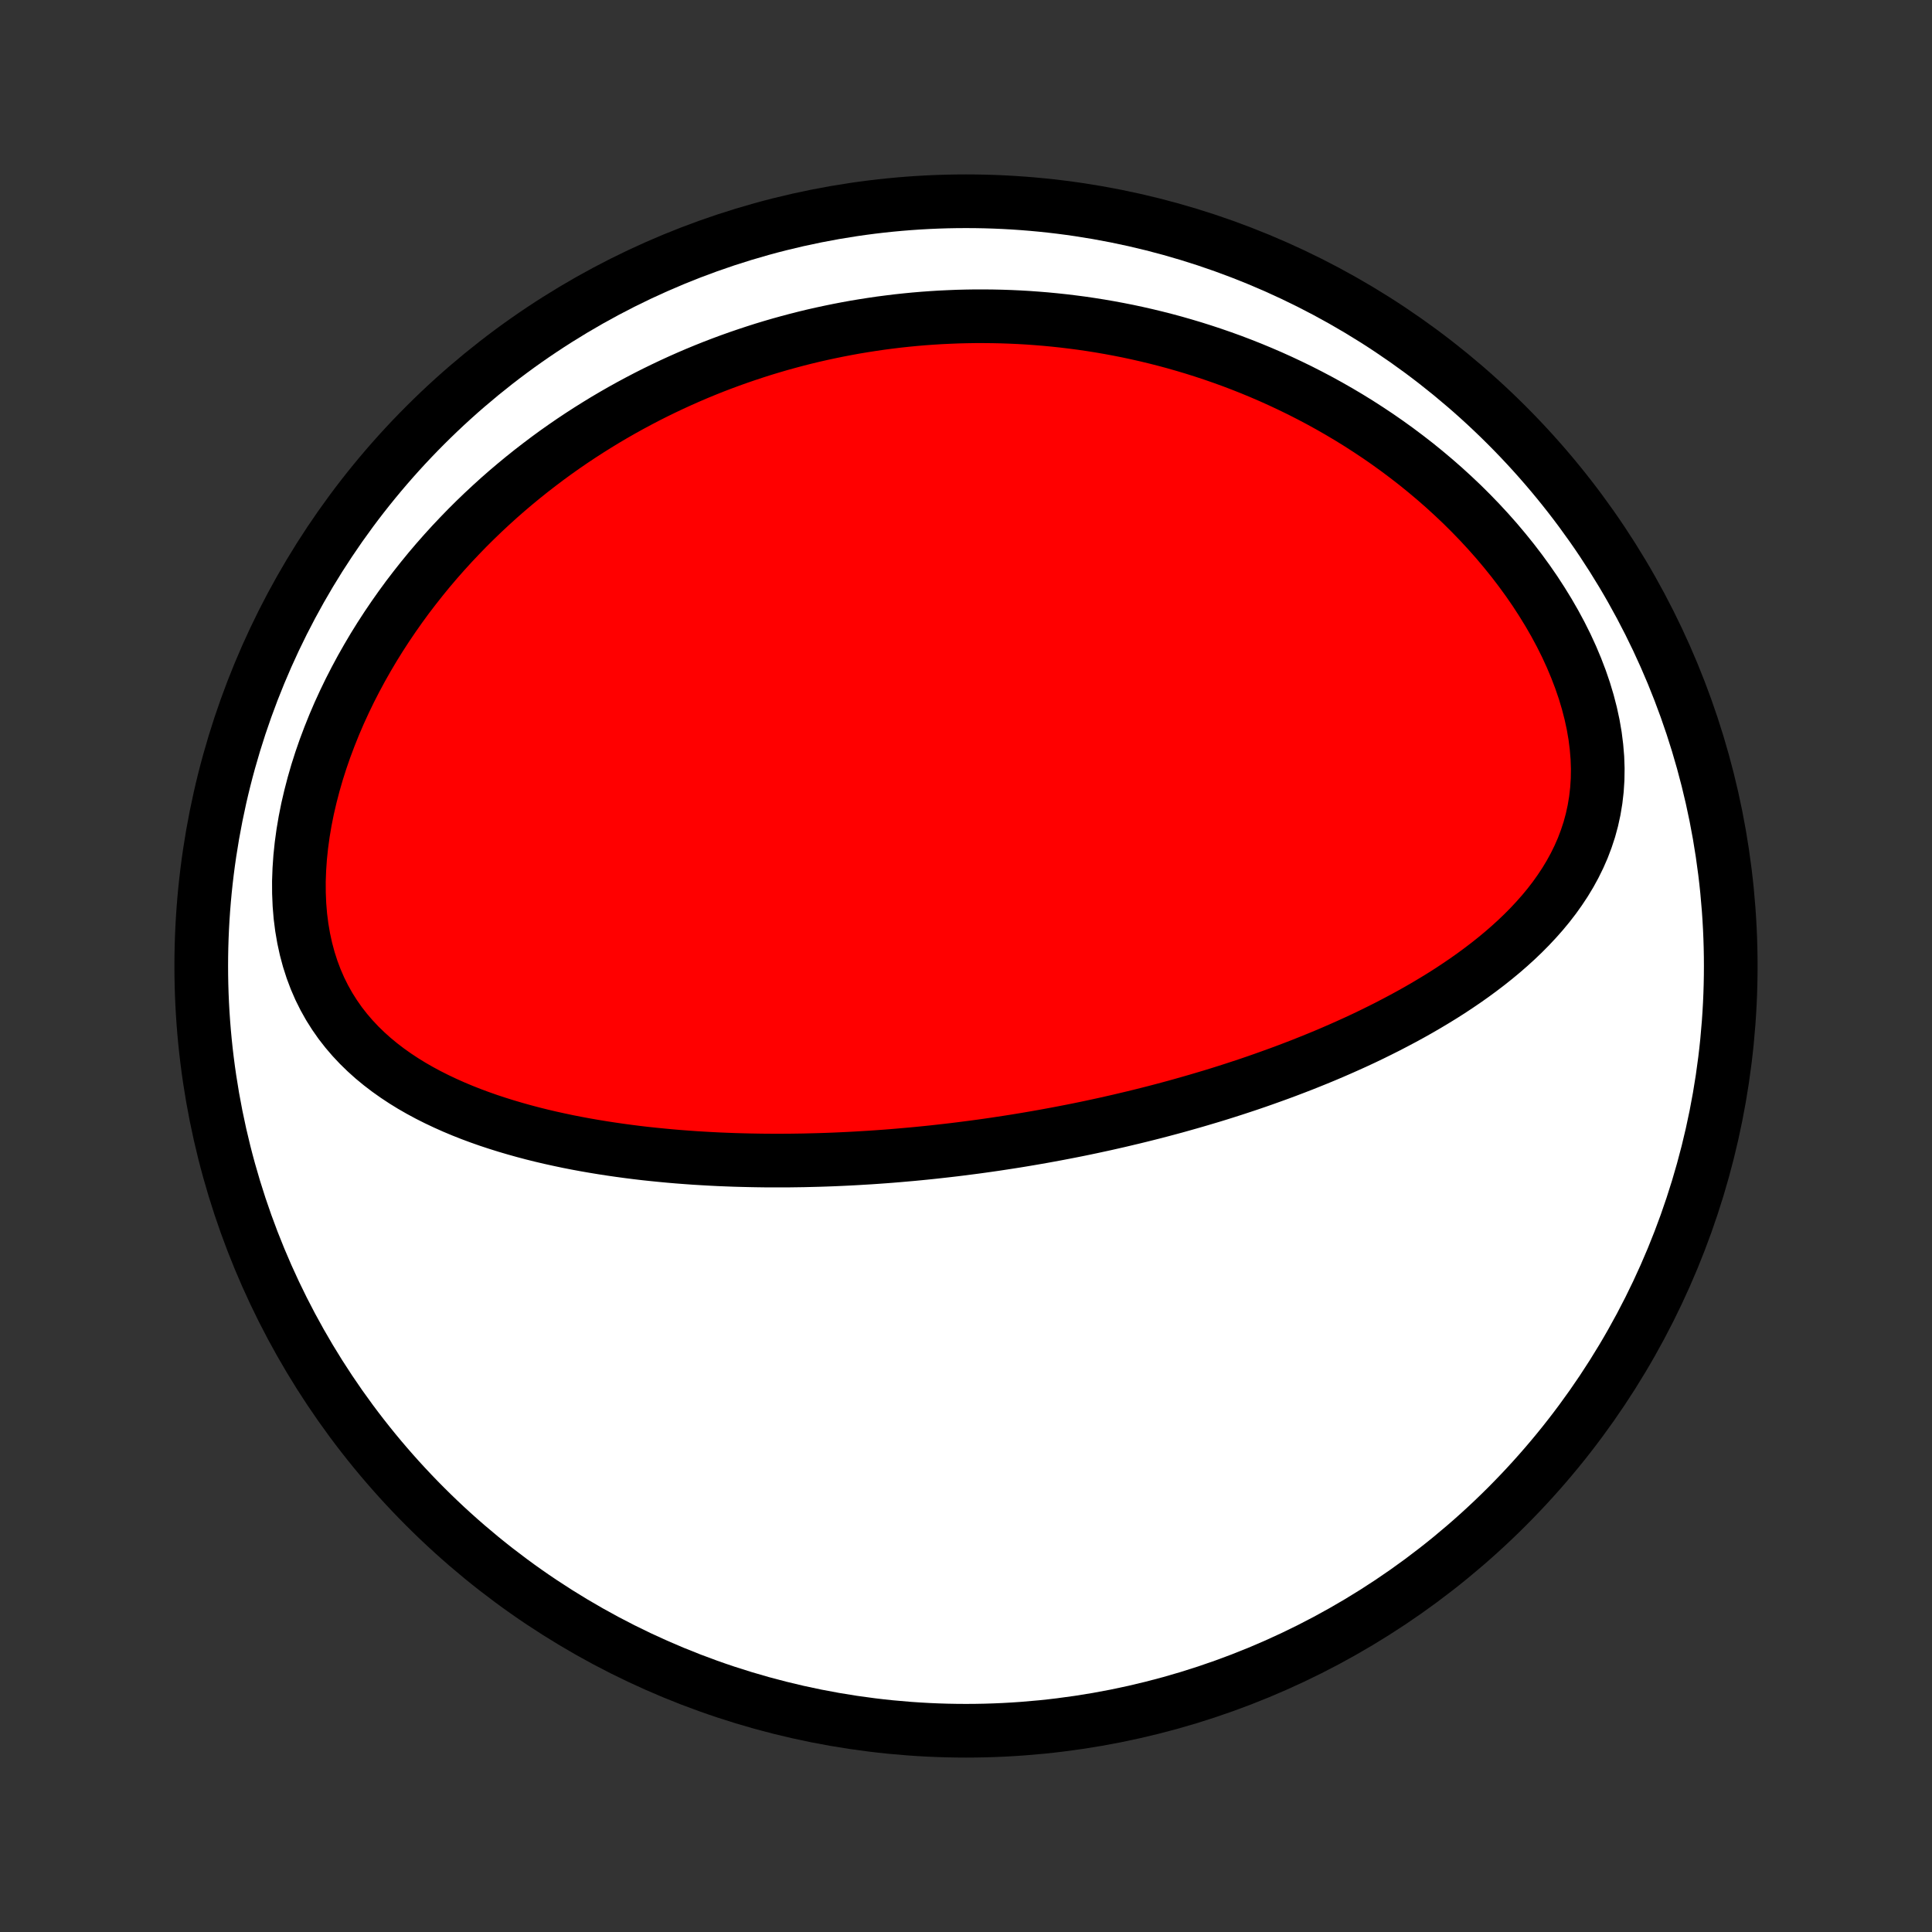 <?xml version="1.0" encoding="utf-8" standalone="no"?>
<!DOCTYPE svg PUBLIC "-//W3C//DTD SVG 1.1//EN"
  "http://www.w3.org/Graphics/SVG/1.1/DTD/svg11.dtd">
<!-- Created with matplotlib (http://matplotlib.org/) -->
<svg height="72pt" version="1.1" viewBox="0 0 72 72" width="72pt" xmlns="http://www.w3.org/2000/svg" xmlns:xlink="http://www.w3.org/1999/xlink">
 <rect x="0" y="0" width="72" height="72" fill="#333333" stroke="none"/>
 <defs>
  <style type="text/css">
*{stroke-linecap:butt;stroke-linejoin:round;}
  </style>
 </defs>
 <g id="figure_1">
  <g id="patch_1">
   <path d="
M0 72
L72 72
L72 0
L0 0
z
" style="fill:none;"/>
  </g>
  <g id="axes_1">
   <g id="PatchCollection_1">
    <defs>
     <path d="
M36 -7.5
C43.558 -7.5 50.808 -10.503 56.153 -15.848
C61.497 -21.192 64.5 -28.442 64.5 -36
C64.5 -43.558 61.497 -50.808 56.153 -56.153
C50.808 -61.497 43.558 -64.5 36 -64.5
C28.442 -64.5 21.192 -61.497 15.848 -56.153
C10.503 -50.808 7.5 -43.558 7.5 -36
C7.5 -28.442 10.503 -21.192 15.848 -15.848
C21.192 -10.503 28.442 -7.5 36 -7.5
z
" id="C0_0_a811fe30f3"/>
     <path d="
M37.088 -29.359
L36.832 -29.322
L36.576 -29.286
L36.319 -29.251
L36.063 -29.218
L35.806 -29.185
L35.548 -29.153
L35.29 -29.123
L35.032 -29.094
L34.773 -29.065
L34.513 -29.038
L34.252 -29.012
L33.991 -28.987
L33.73 -28.964
L33.467 -28.941
L33.203 -28.919
L32.939 -28.899
L32.673 -28.88
L32.407 -28.862
L32.139 -28.846
L31.871 -28.83
L31.601 -28.816
L31.33 -28.803
L31.058 -28.791
L30.784 -28.781
L30.509 -28.772
L30.232 -28.765
L29.955 -28.758
L29.675 -28.754
L29.394 -28.75
L29.112 -28.749
L28.828 -28.749
L28.542 -28.75
L28.255 -28.754
L27.966 -28.759
L27.675 -28.766
L27.383 -28.774
L27.089 -28.785
L26.793 -28.797
L26.495 -28.812
L26.195 -28.829
L25.894 -28.847
L25.59 -28.869
L25.285 -28.892
L24.978 -28.918
L24.669 -28.947
L24.359 -28.978
L24.046 -29.011
L23.732 -29.048
L23.417 -29.088
L23.099 -29.131
L22.78 -29.177
L22.46 -29.226
L22.138 -29.279
L21.814 -29.335
L21.49 -29.395
L21.164 -29.459
L20.838 -29.528
L20.51 -29.6
L20.182 -29.677
L19.853 -29.759
L19.524 -29.846
L19.195 -29.938
L18.866 -30.035
L18.537 -30.138
L18.209 -30.246
L17.882 -30.361
L17.556 -30.482
L17.232 -30.61
L16.91 -30.745
L16.59 -30.888
L16.273 -31.038
L15.959 -31.196
L15.649 -31.363
L15.344 -31.538
L15.044 -31.723
L14.749 -31.918
L14.46 -32.123
L14.179 -32.338
L13.905 -32.564
L13.64 -32.802
L13.384 -33.051
L13.138 -33.313
L12.903 -33.587
L12.679 -33.874
L12.469 -34.174
L12.271 -34.487
L12.088 -34.813
L11.919 -35.152
L11.766 -35.504
L11.629 -35.868
L11.508 -36.245
L11.404 -36.632
L11.317 -37.031
L11.247 -37.44
L11.194 -37.857
L11.159 -38.283
L11.141 -38.717
L11.139 -39.156
L11.155 -39.6
L11.186 -40.049
L11.233 -40.501
L11.295 -40.954
L11.372 -41.409
L11.463 -41.864
L11.569 -42.319
L11.687 -42.772
L11.817 -43.223
L11.96 -43.671
L12.114 -44.115
L12.28 -44.556
L12.455 -44.992
L12.64 -45.423
L12.835 -45.848
L13.038 -46.268
L13.25 -46.681
L13.469 -47.088
L13.696 -47.488
L13.929 -47.882
L14.169 -48.268
L14.415 -48.647
L14.667 -49.019
L14.924 -49.384
L15.185 -49.741
L15.452 -50.09
L15.722 -50.432
L15.996 -50.767
L16.274 -51.094
L16.555 -51.413
L16.84 -51.726
L17.127 -52.03
L17.416 -52.328
L17.708 -52.618
L18.002 -52.901
L18.298 -53.177
L18.595 -53.446
L18.894 -53.708
L19.195 -53.963
L19.497 -54.212
L19.8 -54.454
L20.104 -54.689
L20.409 -54.919
L20.714 -55.142
L21.02 -55.358
L21.327 -55.569
L21.635 -55.774
L21.943 -55.973
L22.251 -56.166
L22.559 -56.354
L22.868 -56.536
L23.177 -56.713
L23.487 -56.885
L23.796 -57.051
L24.106 -57.213
L24.415 -57.369
L24.725 -57.52
L25.035 -57.667
L25.345 -57.809
L25.654 -57.946
L25.964 -58.079
L26.274 -58.207
L26.584 -58.331
L26.894 -58.45
L27.204 -58.565
L27.515 -58.676
L27.825 -58.782
L28.136 -58.885
L28.446 -58.984
L28.757 -59.078
L29.068 -59.169
L29.379 -59.255
L29.69 -59.338
L30.002 -59.417
L30.313 -59.492
L30.626 -59.563
L30.938 -59.63
L31.251 -59.694
L31.564 -59.754
L31.878 -59.811
L32.192 -59.863
L32.507 -59.912
L32.822 -59.958
L33.138 -59.999
L33.455 -60.038
L33.772 -60.072
L34.09 -60.103
L34.408 -60.13
L34.728 -60.153
L35.048 -60.173
L35.369 -60.188
L35.691 -60.201
L36.014 -60.209
L36.338 -60.214
L36.663 -60.214
L36.989 -60.211
L37.316 -60.204
L37.644 -60.193
L37.973 -60.178
L38.304 -60.159
L38.635 -60.135
L38.968 -60.108
L39.302 -60.076
L39.638 -60.04
L39.975 -59.999
L40.313 -59.955
L40.652 -59.905
L40.993 -59.851
L41.335 -59.792
L41.679 -59.728
L42.024 -59.66
L42.37 -59.586
L42.718 -59.507
L43.067 -59.423
L43.417 -59.334
L43.769 -59.239
L44.122 -59.138
L44.477 -59.032
L44.832 -58.92
L45.189 -58.802
L45.547 -58.678
L45.907 -58.548
L46.267 -58.411
L46.628 -58.268
L46.99 -58.118
L47.352 -57.962
L47.716 -57.798
L48.08 -57.627
L48.444 -57.45
L48.809 -57.264
L49.173 -57.072
L49.538 -56.871
L49.902 -56.663
L50.266 -56.447
L50.629 -56.223
L50.991 -55.99
L51.352 -55.75
L51.711 -55.501
L52.069 -55.243
L52.424 -54.977
L52.777 -54.703
L53.127 -54.419
L53.474 -54.127
L53.817 -53.827
L54.156 -53.517
L54.491 -53.2
L54.82 -52.873
L55.144 -52.538
L55.462 -52.194
L55.773 -51.843
L56.076 -51.483
L56.372 -51.116
L56.659 -50.741
L56.937 -50.359
L57.205 -49.971
L57.462 -49.575
L57.708 -49.175
L57.942 -48.769
L58.163 -48.358
L58.37 -47.944
L58.562 -47.526
L58.739 -47.105
L58.9 -46.684
L59.045 -46.261
L59.172 -45.838
L59.281 -45.417
L59.372 -44.997
L59.444 -44.58
L59.496 -44.167
L59.53 -43.759
L59.544 -43.356
L59.538 -42.959
L59.513 -42.569
L59.469 -42.187
L59.407 -41.812
L59.327 -41.446
L59.23 -41.088
L59.115 -40.739
L58.986 -40.398
L58.841 -40.067
L58.682 -39.744
L58.51 -39.43
L58.326 -39.125
L58.13 -38.829
L57.924 -38.54
L57.708 -38.26
L57.483 -37.988
L57.249 -37.724
L57.009 -37.467
L56.761 -37.217
L56.508 -36.975
L56.248 -36.739
L55.984 -36.51
L55.715 -36.287
L55.443 -36.071
L55.166 -35.86
L54.887 -35.655
L54.605 -35.456
L54.321 -35.263
L54.035 -35.074
L53.747 -34.891
L53.457 -34.713
L53.167 -34.54
L52.876 -34.371
L52.584 -34.207
L52.291 -34.047
L51.998 -33.892
L51.706 -33.74
L51.413 -33.593
L51.121 -33.449
L50.829 -33.309
L50.537 -33.173
L50.246 -33.041
L49.956 -32.912
L49.666 -32.786
L49.377 -32.663
L49.089 -32.544
L48.802 -32.428
L48.516 -32.314
L48.231 -32.204
L47.947 -32.096
L47.664 -31.991
L47.382 -31.889
L47.102 -31.789
L46.822 -31.691
L46.544 -31.596
L46.267 -31.504
L45.99 -31.413
L45.715 -31.325
L45.442 -31.239
L45.169 -31.155
L44.897 -31.074
L44.627 -30.994
L44.357 -30.916
L44.088 -30.84
L43.821 -30.765
L43.554 -30.693
L43.288 -30.622
L43.024 -30.553
L42.76 -30.486
L42.496 -30.42
L42.234 -30.356
L41.973 -30.294
L41.712 -30.232
L41.452 -30.173
L41.192 -30.114
L40.933 -30.058
L40.675 -30.002
L40.417 -29.948
L40.159 -29.895
L39.902 -29.844
L39.645 -29.794
L39.389 -29.745
L39.133 -29.698
L38.877 -29.651
L38.621 -29.606
L38.365 -29.562
L38.11 -29.519
L37.854 -29.477
L37.599 -29.437
z
" id="C0_1_c7194d992c"/>
    </defs>
    <g clip-path="url(#p1bffca34e9)">
     <use style="fill:#ffffff;stroke:#000000;stroke-width:2.0;" x="0.0" xlink:href="#C0_0_a811fe30f3" y="72.0"/>
    </g>
    <g clip-path="url(#p1bffca34e9)">
     <use style="fill:#ff0000;stroke:#000000;stroke-width:2.0;" x="0.0" xlink:href="#C0_1_c7194d992c" y="72.0"/>
    </g>
   </g>
  </g>
 </g>
 <defs>
  <clipPath id="p1bffca34e9">
   <rect height="72.0" width="72.0" x="0.0" y="0.0"/>
  </clipPath>
 </defs>
</svg>
